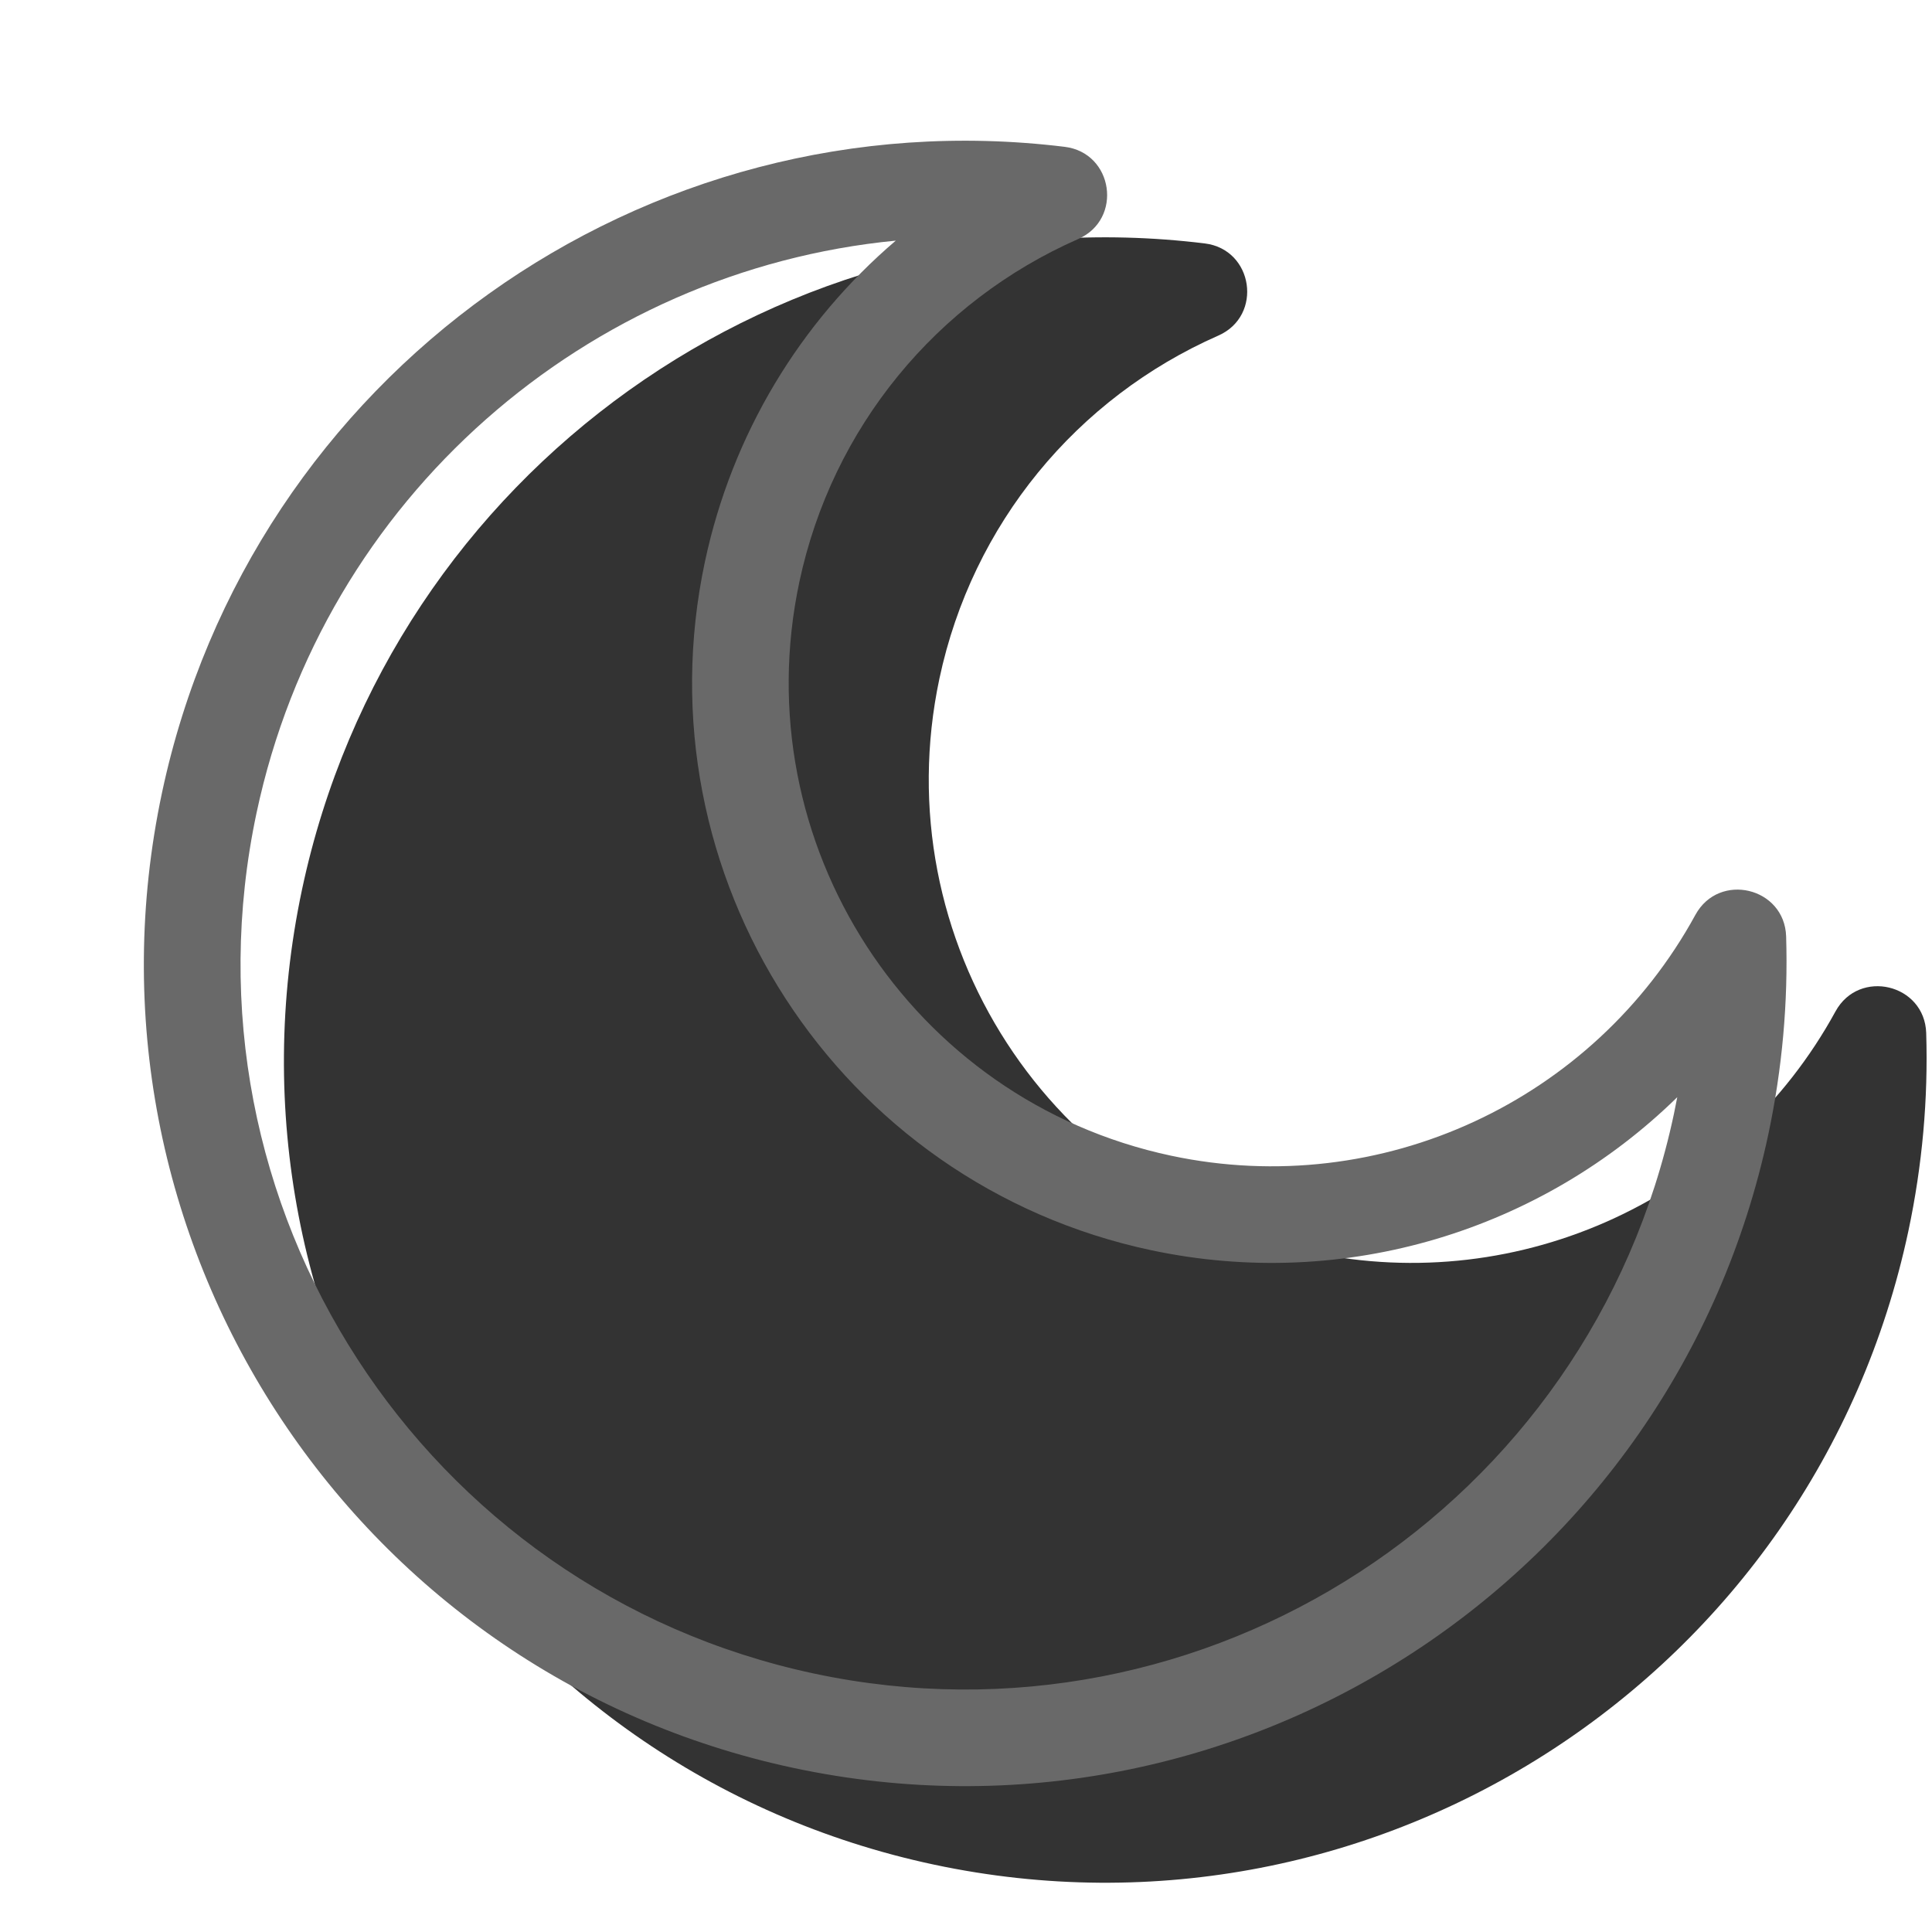 <svg width="20" height="20" viewBox="0 0 20 20" fill="none" xmlns="http://www.w3.org/2000/svg"><g opacity="0.8"><path d="M12.612 3.474C11.146 4.119 10.065 5.425 9.725 7.024C9.15 9.731 10.873 12.39 13.574 12.964C15.749 13.426 17.949 12.395 19.001 10.47C19.246 10.023 19.924 10.185 19.94 10.694C19.961 11.376 19.9 12.062 19.756 12.741C18.778 17.341 14.263 20.279 9.671 19.303C5.079 18.327 2.15 13.806 3.127 9.206C4.047 4.88 8.117 1.986 12.472 2.52C12.976 2.582 13.077 3.269 12.612 3.474Z" fill="currentColor"/></g><path fill-rule="evenodd" clip-rule="evenodd" d="M8.275 6.024C8.615 4.425 9.696 3.119 11.162 2.474C11.627 2.269 11.526 1.582 11.022 1.52C6.667 0.986 2.597 3.88 1.677 8.206C0.7 12.806 3.629 17.327 8.221 18.303C12.813 19.279 17.328 16.341 18.306 11.741C18.45 11.062 18.511 10.376 18.49 9.694C18.474 9.185 17.796 9.023 17.551 9.47C16.499 11.395 14.299 12.426 12.124 11.964C9.424 11.39 7.7 8.731 8.275 6.024ZM2.656 8.414C3.351 5.142 6.088 2.799 9.273 2.491C8.284 3.335 7.579 4.492 7.297 5.816C6.607 9.062 8.675 12.253 11.916 12.942C13.929 13.37 15.96 12.732 17.363 11.358C17.352 11.416 17.34 11.474 17.328 11.533C16.465 15.593 12.481 18.186 8.429 17.325C4.378 16.463 1.793 12.474 2.656 8.414Z" fill="dimgray"/></svg>